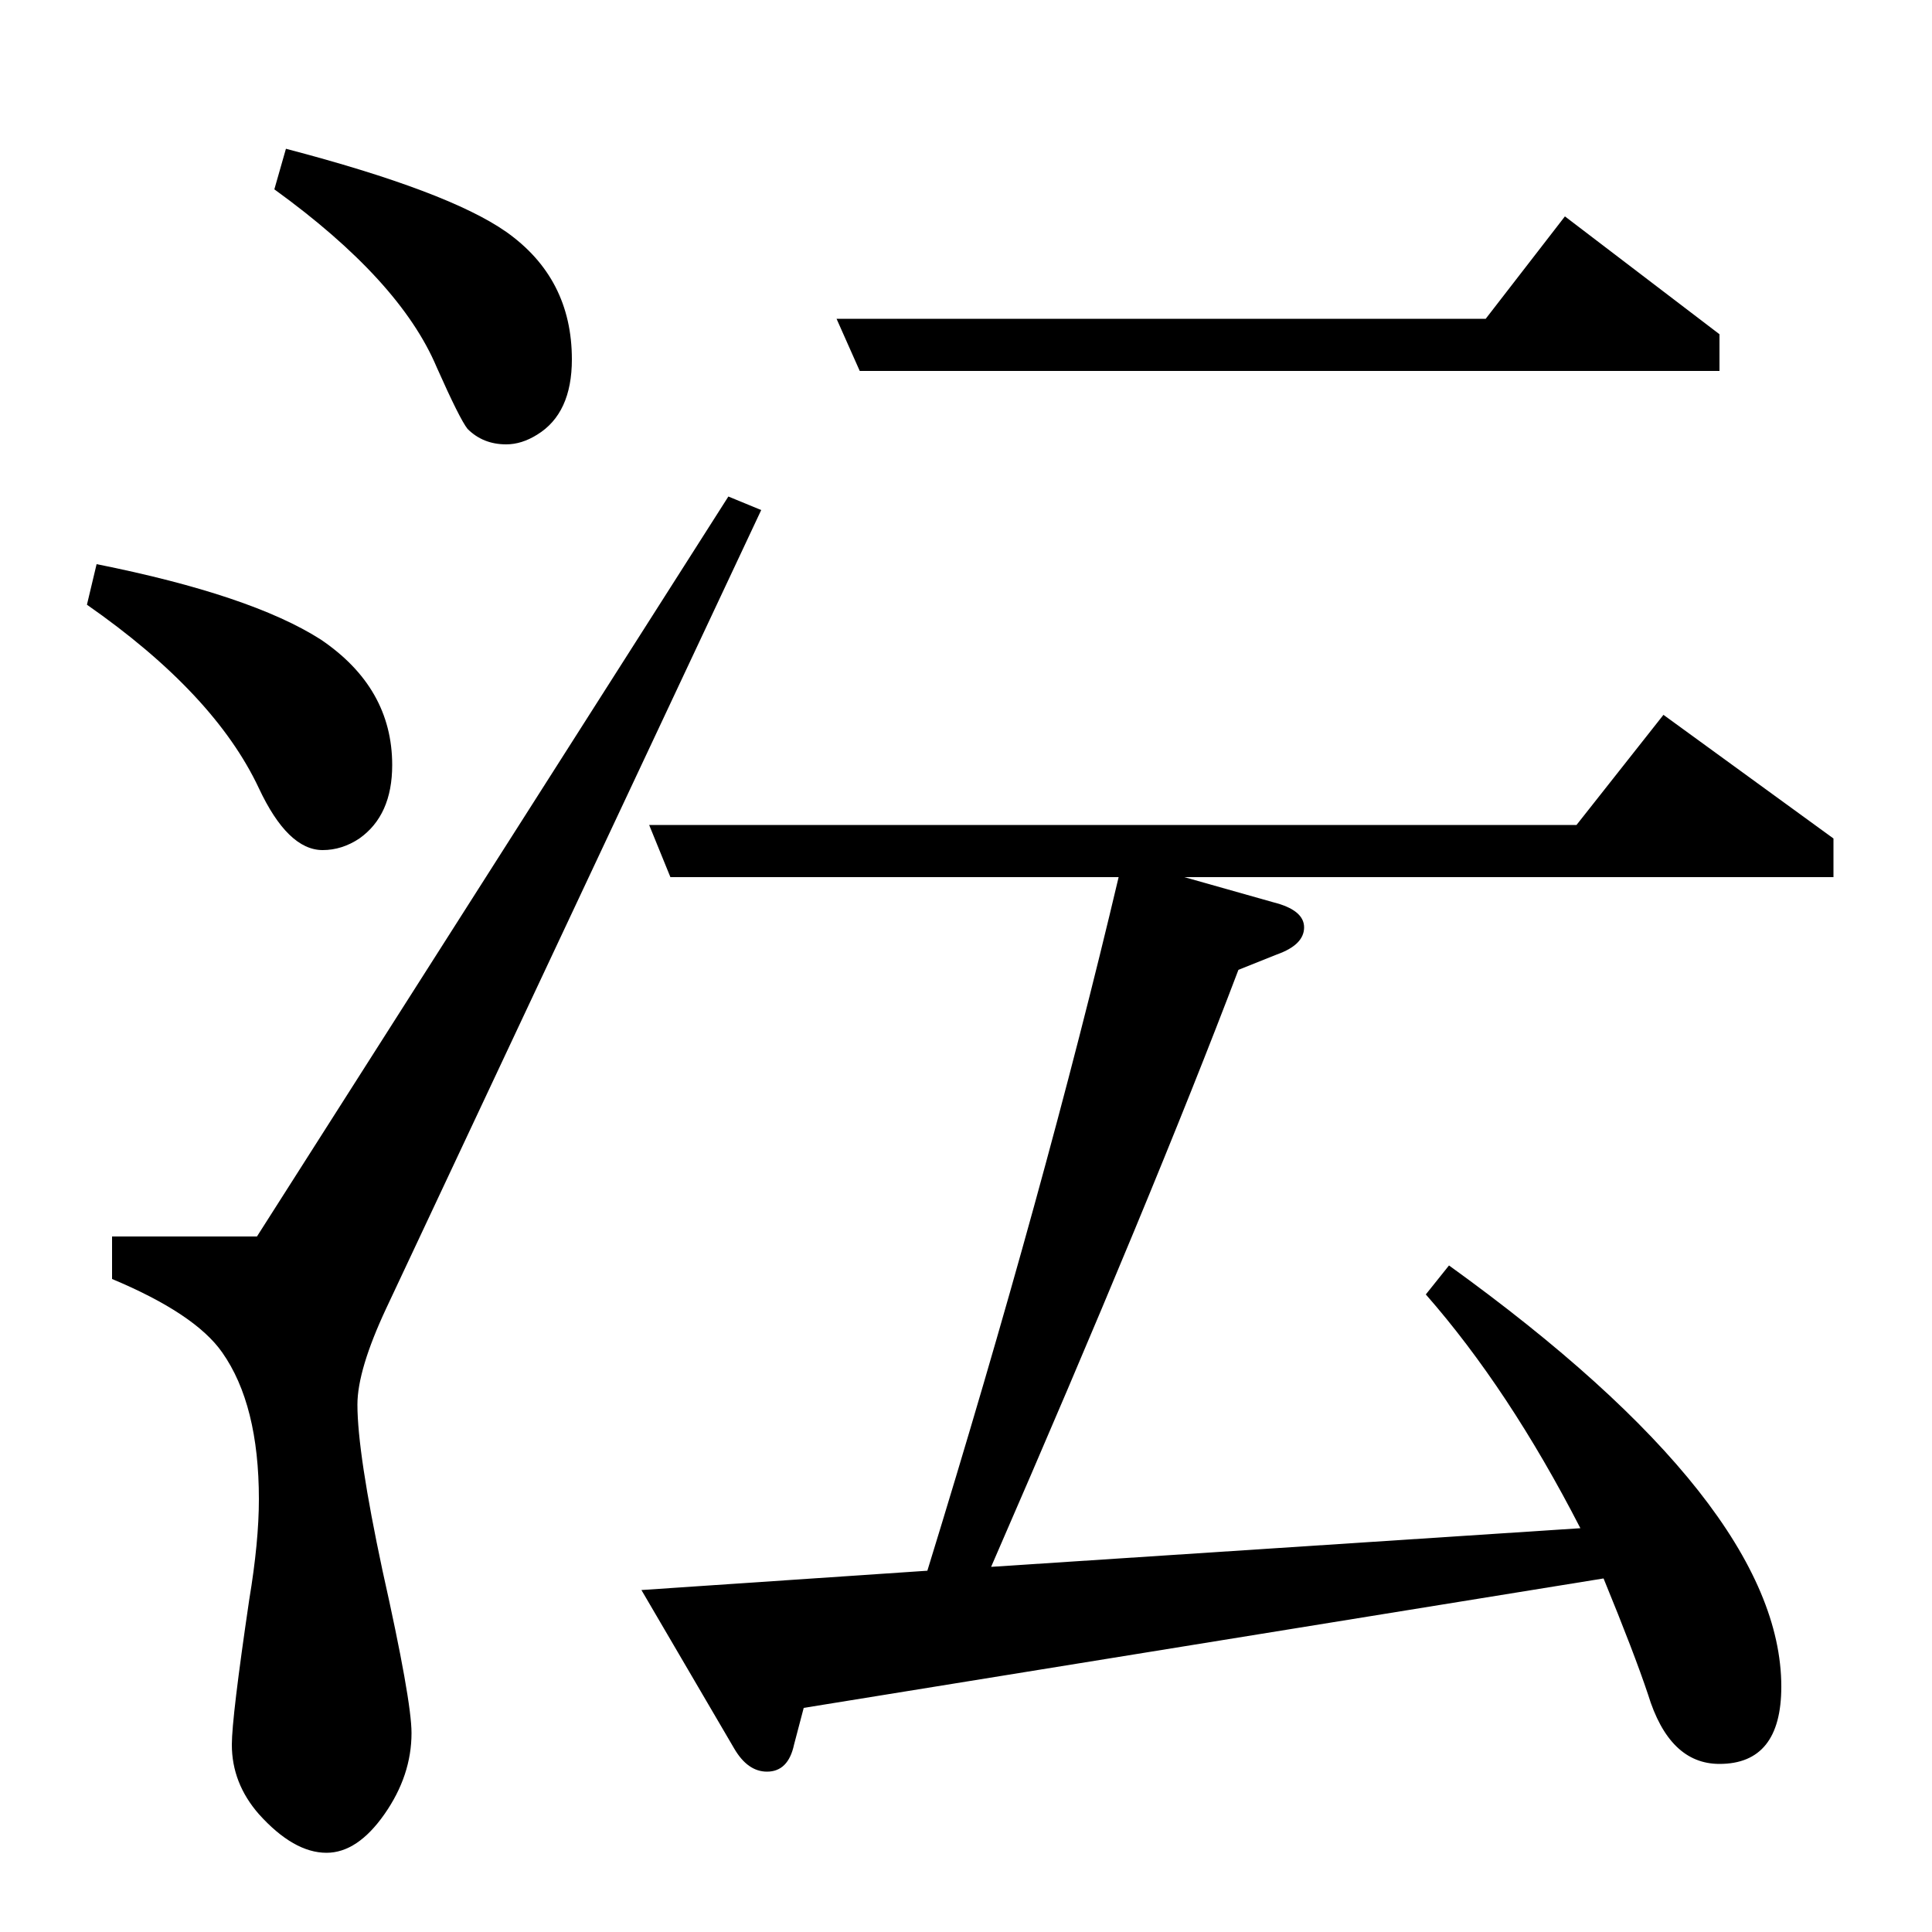 <?xml version="1.0" standalone="no"?>
<!DOCTYPE svg PUBLIC "-//W3C//DTD SVG 1.1//EN" "http://www.w3.org/Graphics/SVG/1.1/DTD/svg11.dtd" >
<svg xmlns="http://www.w3.org/2000/svg" xmlns:xlink="http://www.w3.org/1999/xlink" version="1.1" viewBox="0 -120 1000 1000">
  <g transform="matrix(1 0 0 -1 0 880)">
   <path fill="currentColor"
d="M142 902l6 21q84 -22 114 -43q34 -24 34 -66q0 -28 -18 -39q-8 -5 -16 -5q-12 0 -20 8q-4 5 -16 32q-19 45 -84 92zM45 687l5 21q80 -16 116 -39q37 -25 37 -65q0 -26 -17 -38q-9 -6 -19 -6q-18 0 -33 32q-23 49 -89 95zM377 743l17 -7l-194 -413q-15 -32 -15 -50
q0 -25 13 -86q15 -67 15 -84q0 -22 -14 -42t-30 -20q-17 0 -35 20q-14 16 -14 36q0 14 9 75q5 30 5 52q0 49 -19 76q-14 20 -57 38v22h75zM810 888l80 -61v-19h-445l-12 27h336zM861 630l88 -64v-20h-336l46 -13q16 -4 16 -13t-14 -14l-20 -8q-44 -116 -128 -309l305 20
q-37 72 -80 121l12 15q172 -124 172 -218q0 -40 -32 -40q-26 0 -37 36q-7 21 -23 60l-414 -67l-5 -19q-3 -14 -14 -14q-10 0 -17 12l-48 82l148 10q61 198 99 359h-232l-11 27h480z" />
  </g>

</svg>
